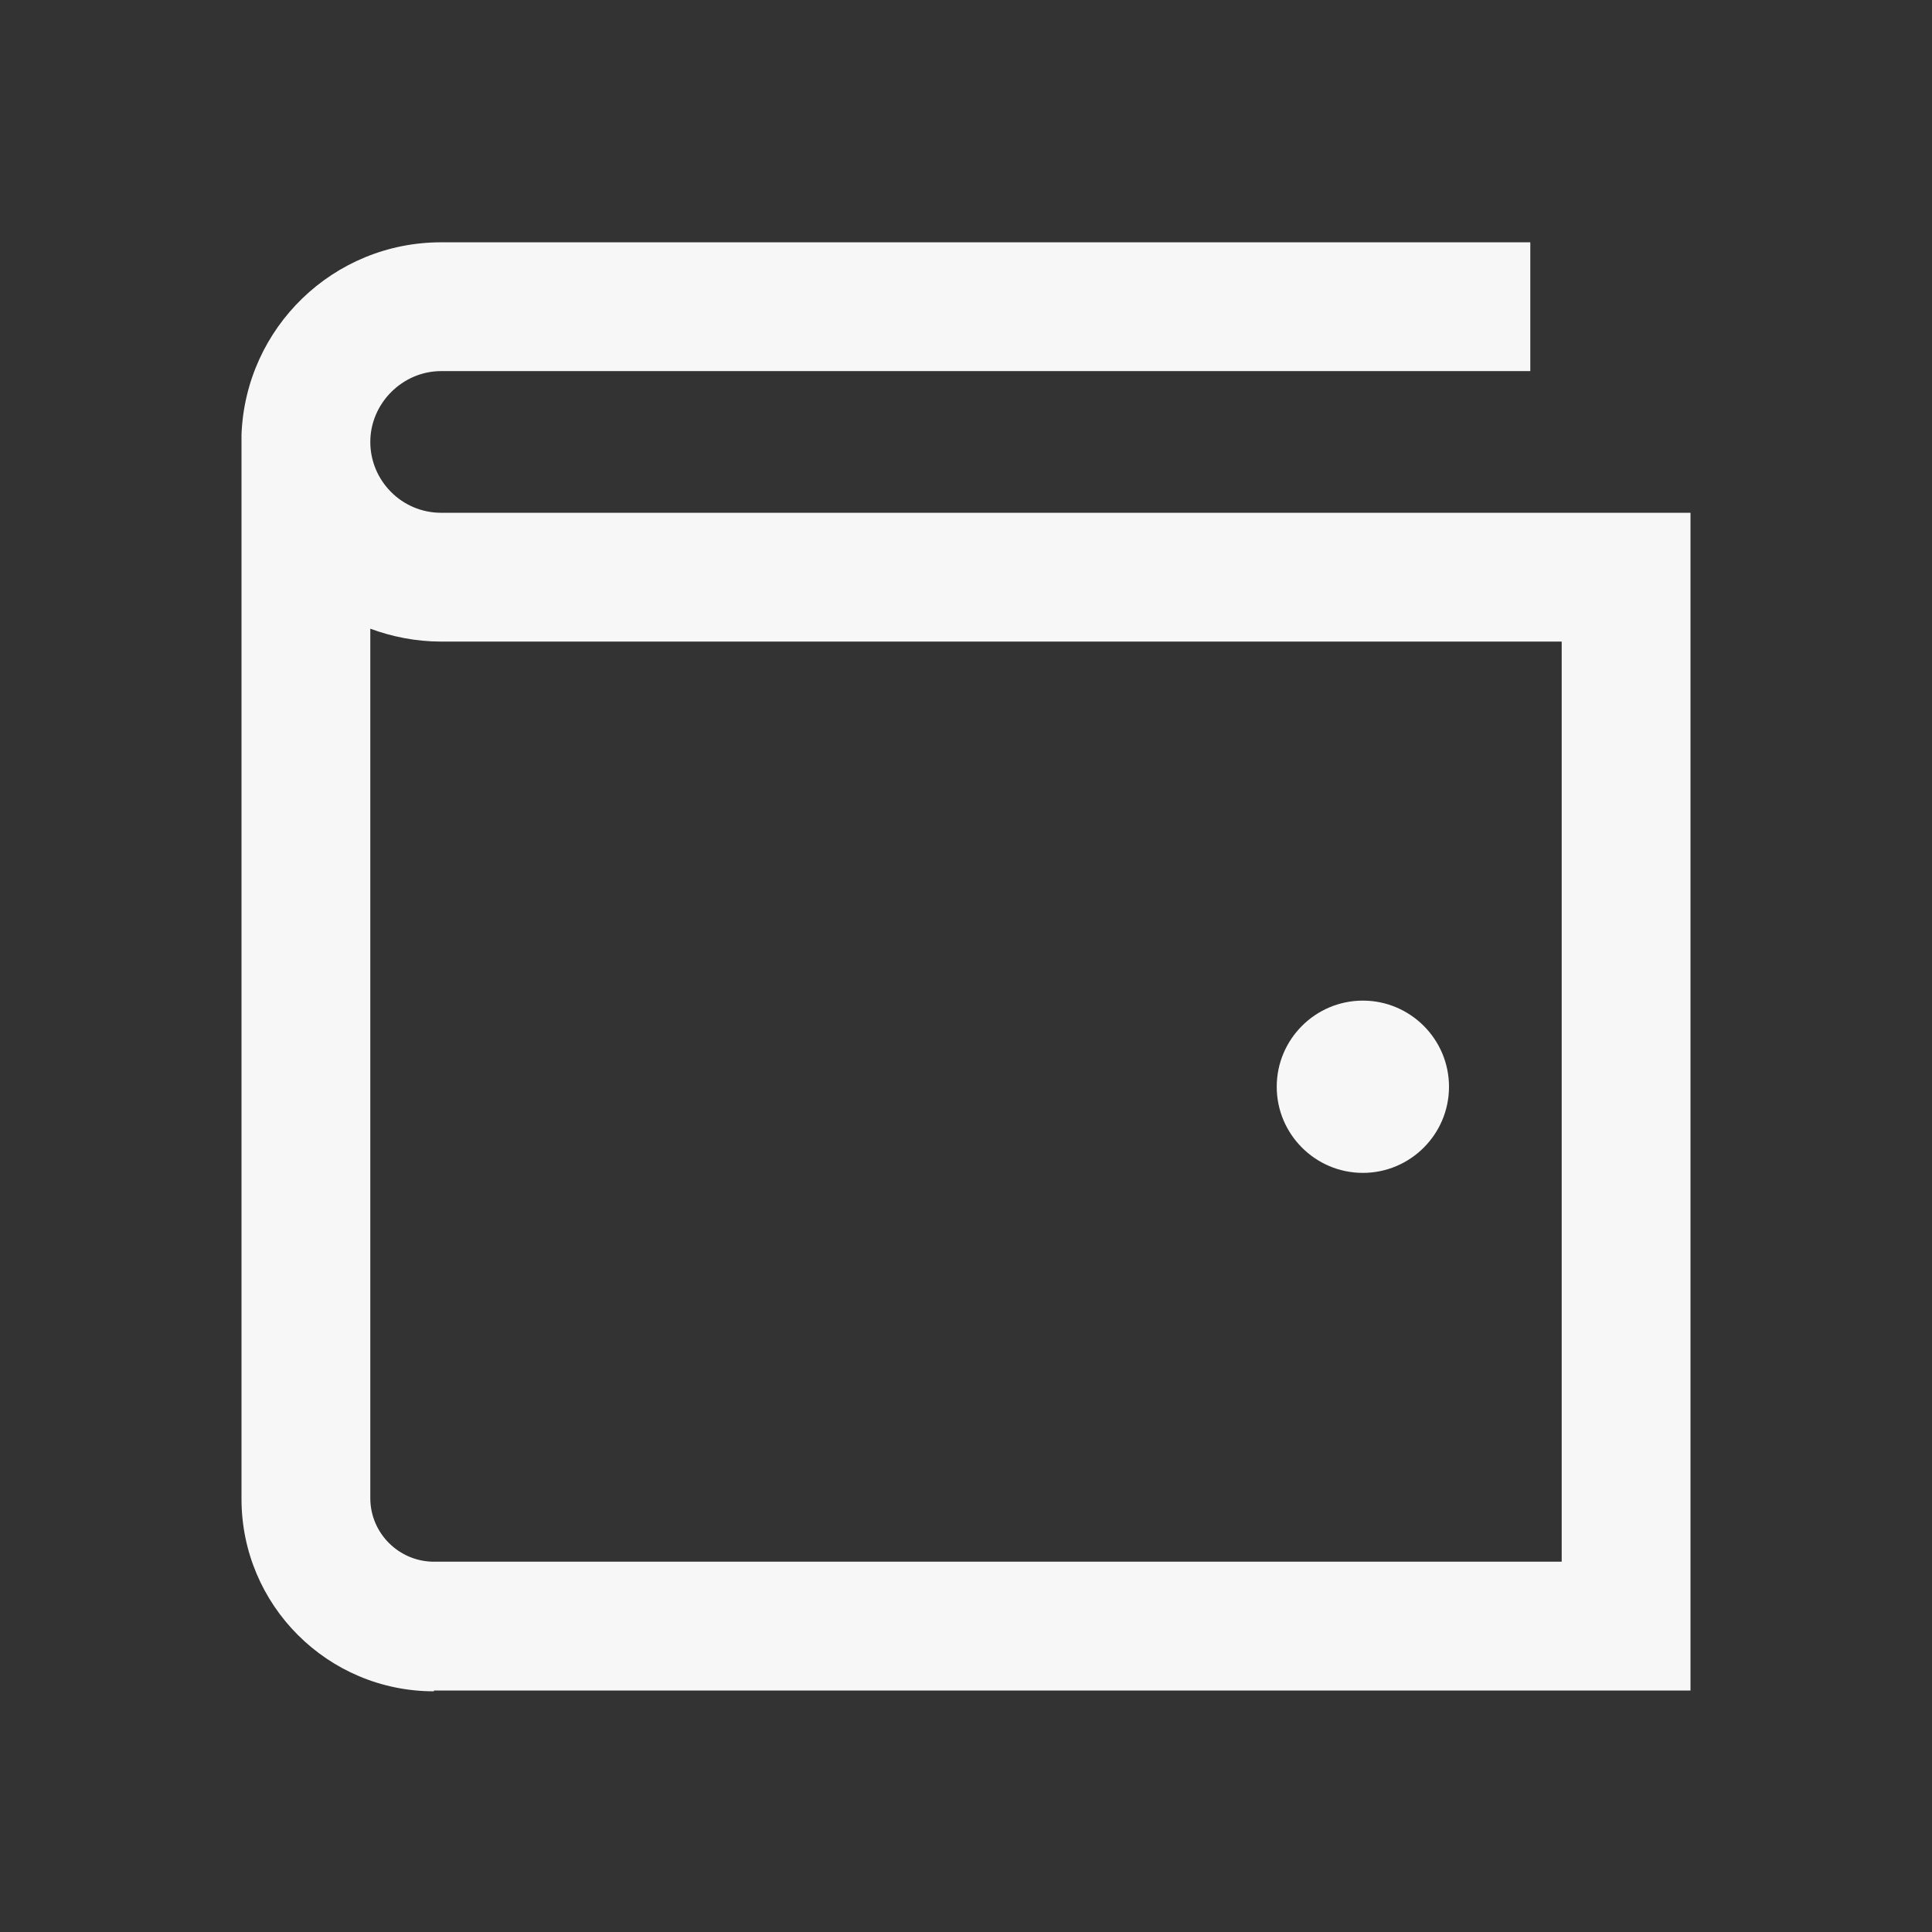 <svg width="24" height="24" viewBox="0 0 24 24" fill="none" xmlns="http://www.w3.org/2000/svg" class="fill">
<rect x="0" y="0" width="24" height="24" fill="#333333" stroke="none"/>
<path d="M5.39 21H21V6.37H5.48C4.99 6.37 4.6 5.97 4.6 5.49C4.6 5.01 5 4.61 5.48 4.61H19.01V3.01H5.48C4.14 3.01 3.05 4.07 3 5.4V18.62C3 19.94 4.07 21.01 5.39 21.01V21ZM4.6 7.81C4.87 7.91 5.17 7.97 5.48 7.97H19.4V19.4H5.39C4.96 19.4 4.6 19.05 4.6 18.61V7.81Z" fill="#F7F7F8"/>
<path d="M16.93 14.57C17.52 14.57 18 14.09 18 13.5C18 12.91 17.52 12.43 16.93 12.43C16.34 12.43 15.86 12.91 15.86 13.5C15.86 14.09 16.34 14.57 16.93 14.57Z" fill="#F7F7F8"/>
</svg>
